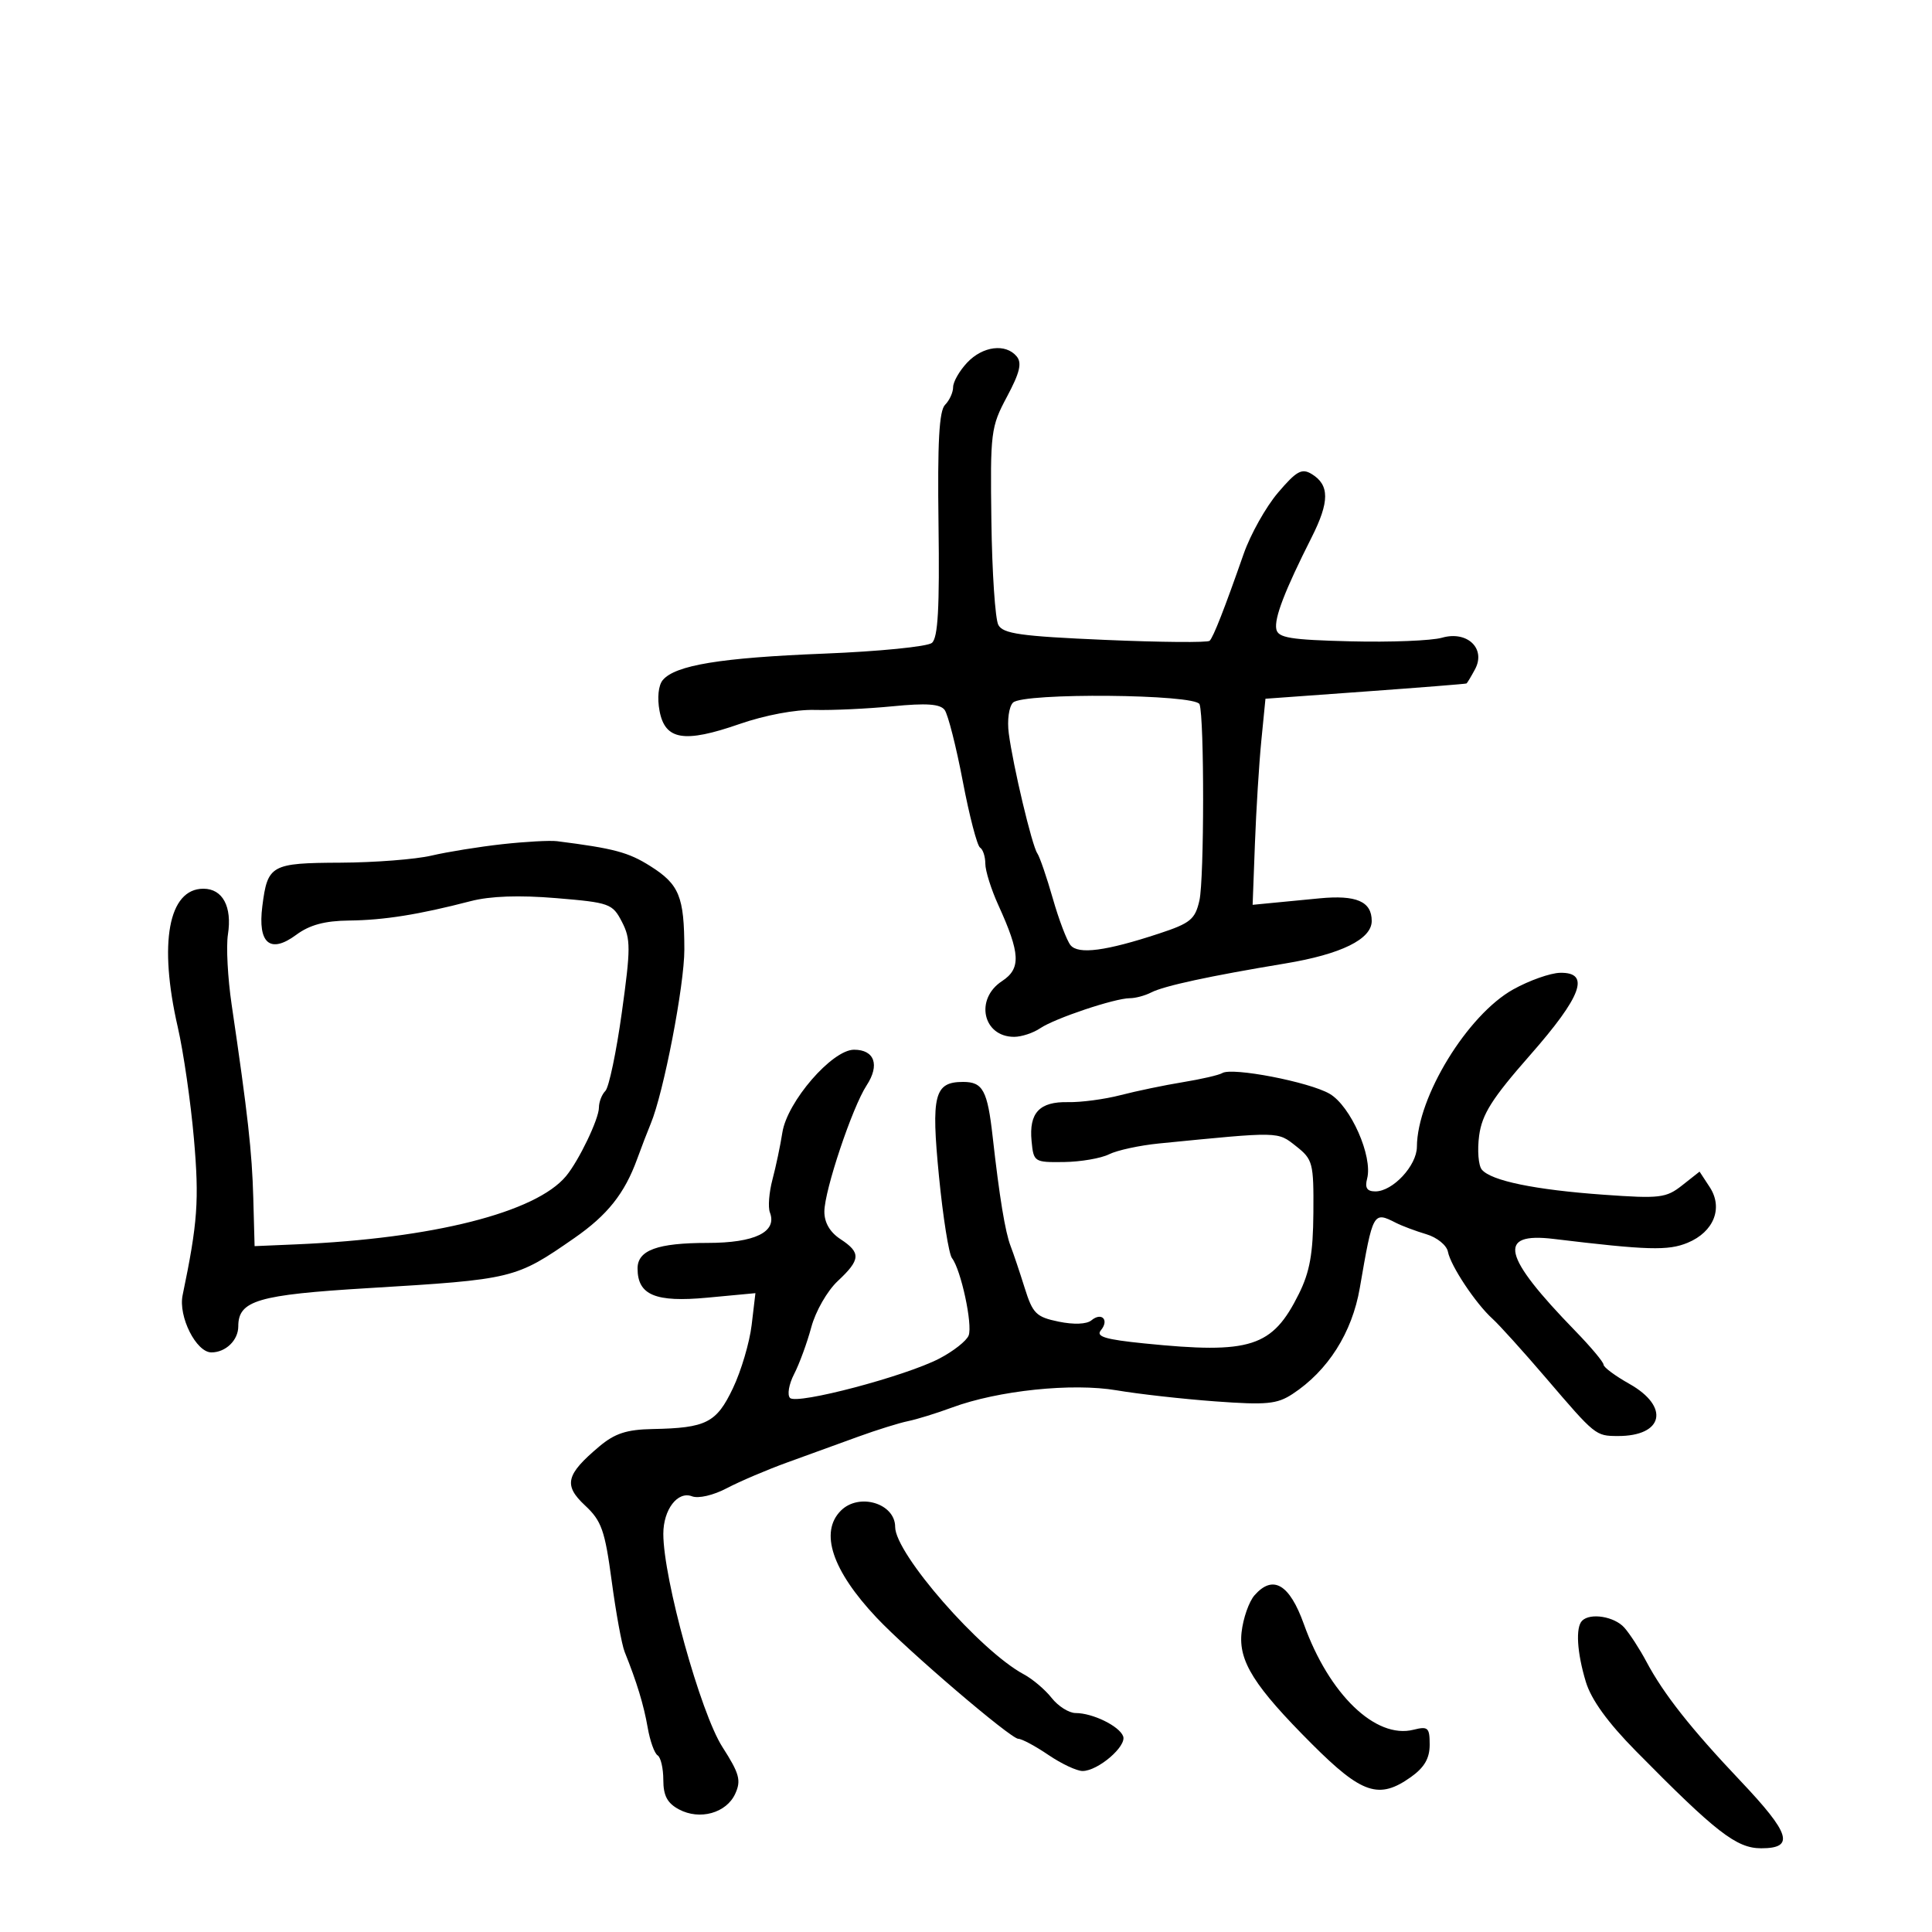 <svg xmlns="http://www.w3.org/2000/svg" width="300" height="300" viewBox="0 0 300 300" version="1.1">
	<path d="M 150.174 56.314 C 148.978 57.587, 148 59.297, 148 60.114 C 148 60.932, 147.438 62.167, 146.750 62.860 C 145.827 63.790, 145.561 68.661, 145.733 81.451 C 145.908 94.427, 145.649 99.046, 144.704 99.831 C 144.009 100.407, 136.479 101.156, 127.970 101.494 C 111.883 102.133, 104.833 103.291, 102.906 105.614 C 102.237 106.419, 102.034 108.370, 102.411 110.377 C 103.264 114.924, 106.232 115.414, 114.821 112.428 C 118.779 111.052, 123.537 110.160, 126.500 110.237 C 129.250 110.309, 134.703 110.055, 138.617 109.671 C 143.862 109.157, 145.983 109.306, 146.682 110.237 C 147.204 110.932, 148.470 115.911, 149.497 121.303 C 150.523 126.695, 151.731 131.334, 152.181 131.612 C 152.632 131.890, 153 133.016, 153 134.114 C 153 135.212, 153.911 138.110, 155.025 140.555 C 158.448 148.070, 158.560 150.403, 155.590 152.349 C 151.337 155.136, 152.616 161, 157.477 161 C 158.620 161, 160.443 160.399, 161.527 159.663 C 163.803 158.122, 173.123 155, 175.451 155 C 176.318 155, 177.809 154.598, 178.764 154.106 C 180.742 153.087, 187.847 151.552, 199.581 149.607 C 208.258 148.168, 213 145.836, 213 143.007 C 213 139.975, 210.617 138.944, 204.884 139.496 C 201.923 139.781, 198.377 140.124, 197.004 140.257 L 194.508 140.500 194.864 131 C 195.059 125.775, 195.507 118.575, 195.859 115 L 196.500 108.500 212 107.378 C 220.525 106.761, 227.597 106.199, 227.715 106.128 C 227.833 106.058, 228.431 105.063, 229.045 103.917 C 230.766 100.701, 227.832 97.901, 223.917 99.024 C 222.301 99.487, 215.921 99.741, 209.739 99.587 C 200.336 99.353, 198.448 99.043, 198.184 97.693 C 197.850 95.984, 199.487 91.730, 203.669 83.443 C 206.464 77.905, 206.466 75.302, 203.679 73.607 C 202.143 72.673, 201.325 73.125, 198.449 76.500 C 196.575 78.700, 194.176 82.975, 193.118 86 C 190.140 94.521, 188.421 98.913, 187.833 99.501 C 187.537 99.797, 180.231 99.734, 171.598 99.362 C 158.495 98.797, 155.756 98.413, 155.020 97.037 C 154.534 96.130, 154.049 88.888, 153.942 80.944 C 153.755 67.090, 153.854 66.300, 156.366 61.594 C 158.354 57.873, 158.717 56.364, 157.871 55.344 C 156.165 53.289, 152.593 53.740, 150.174 56.314 M 157.299 109.101 C 156.666 109.734, 156.375 111.843, 156.641 113.868 C 157.309 118.959, 160.243 131.299, 161.070 132.500 C 161.449 133.050, 162.530 136.200, 163.474 139.500 C 164.417 142.800, 165.659 146.071, 166.233 146.769 C 167.447 148.246, 171.718 147.683, 179.995 144.956 C 184.854 143.355, 185.578 142.760, 186.245 139.822 C 186.998 136.504, 187.016 111.516, 186.267 109.361 C 185.716 107.776, 158.864 107.536, 157.299 109.101 M 78 131.085 C 74.425 131.480, 69.475 132.278, 67 132.858 C 64.525 133.438, 58.168 133.932, 52.872 133.956 C 42.080 134.005, 41.549 134.300, 40.735 140.711 C 39.999 146.508, 41.949 148.153, 46.001 145.157 C 48.087 143.615, 50.427 142.983, 54.210 142.940 C 59.640 142.879, 65.034 142.019, 73.089 139.928 C 76.131 139.138, 80.606 138.981, 86.361 139.460 C 94.666 140.152, 95.110 140.312, 96.573 143.142 C 97.947 145.799, 97.945 147.236, 96.553 157.248 C 95.701 163.380, 94.552 168.848, 94.002 169.398 C 93.451 169.949, 93 171.115, 93 171.989 C 93 173.740, 89.892 180.220, 87.901 182.619 C 83.209 188.273, 67.236 192.317, 46.017 193.223 L 39.534 193.500 39.329 186 C 39.134 178.864, 38.475 172.975, 35.970 156 C 35.361 151.875, 35.101 146.974, 35.392 145.109 C 36.066 140.782, 34.574 138, 31.580 138 C 26.162 138, 24.605 146.420, 27.606 159.500 C 28.489 163.350, 29.616 171.138, 30.111 176.806 C 30.948 186.402, 30.698 189.875, 28.357 201.118 C 27.666 204.434, 30.467 210, 32.826 210 C 35.050 210, 37 208.110, 37 205.955 C 37 201.944, 40.018 201.054, 57.122 200.023 C 79.747 198.659, 80.053 198.584, 89.184 192.246 C 94.325 188.677, 96.980 185.340, 98.926 180 C 99.628 178.075, 100.578 175.600, 101.039 174.500 C 103.046 169.704, 106.274 152.986, 106.265 147.438 C 106.251 139.210, 105.483 137.330, 100.972 134.483 C 97.571 132.336, 95.350 131.743, 86.500 130.620 C 85.400 130.481, 81.575 130.690, 78 131.085 M 234.984 153.627 C 227.869 157.588, 220.058 170.345, 220.015 178.076 C 219.998 180.998, 216.273 185, 213.569 185 C 212.261 185, 211.910 184.453, 212.288 183.007 C 213.189 179.562, 209.732 171.747, 206.465 169.844 C 203.302 168.002, 191.315 165.687, 189.796 166.626 C 189.296 166.935, 186.550 167.570, 183.694 168.036 C 180.837 168.503, 176.475 169.410, 174 170.052 C 171.525 170.694, 167.856 171.183, 165.847 171.139 C 161.405 171.043, 159.761 172.798, 160.182 177.185 C 160.494 180.434, 160.593 180.499, 165.212 180.440 C 167.803 180.406, 170.953 179.866, 172.212 179.238 C 173.470 178.610, 176.975 177.852, 180 177.554 C 198.856 175.692, 198.339 175.682, 201.250 177.977 C 203.860 180.035, 203.997 180.562, 203.941 188.323 C 203.895 194.645, 203.385 197.501, 201.691 200.910 C 197.567 209.210, 194.237 210.279, 177.702 208.608 C 171.627 207.994, 170.134 207.544, 170.943 206.568 C 172.275 204.964, 171.072 203.696, 169.475 205.021 C 168.740 205.630, 166.743 205.710, 164.383 205.223 C 160.890 204.503, 160.360 203.974, 159.103 199.961 C 158.335 197.508, 157.357 194.600, 156.930 193.500 C 156.085 191.324, 155.188 185.860, 154.139 176.500 C 153.336 169.330, 152.620 168, 149.563 168 C 145.080 168, 144.565 170.008, 145.804 182.660 C 146.427 189.017, 147.336 194.732, 147.824 195.360 C 149.216 197.149, 151.056 205.691, 150.411 207.371 C 150.091 208.205, 148.045 209.817, 145.865 210.953 C 140.598 213.698, 123.748 218.148, 122.676 217.076 C 122.211 216.611, 122.496 214.941, 123.310 213.365 C 124.124 211.789, 125.327 208.506, 125.982 206.070 C 126.646 203.604, 128.466 200.433, 130.087 198.919 C 133.648 195.592, 133.716 194.515, 130.500 192.408 C 128.876 191.344, 128.002 189.847, 128.007 188.135 C 128.016 184.858, 132.342 171.933, 134.568 168.537 C 136.641 165.373, 135.804 163, 132.616 163 C 129.210 163, 122.228 171.067, 121.484 175.864 C 121.173 177.864, 120.483 181.140, 119.951 183.145 C 119.418 185.150, 119.237 187.455, 119.549 188.266 C 120.711 191.296, 117.224 193, 109.863 193 C 102.092 193, 99 194.128, 99 196.964 C 99 201.099, 101.763 202.257, 109.824 201.502 L 117.302 200.801 116.717 205.741 C 116.395 208.458, 115.090 212.871, 113.816 215.548 C 111.249 220.942, 109.682 221.739, 101.327 221.900 C 97.302 221.978, 95.466 222.579, 93.054 224.608 C 87.866 228.974, 87.469 230.619, 90.844 233.766 C 93.409 236.158, 93.926 237.625, 94.983 245.500 C 95.647 250.450, 96.552 255.400, 96.994 256.500 C 98.884 261.200, 99.960 264.736, 100.573 268.261 C 100.932 270.330, 101.626 272.269, 102.113 272.570 C 102.601 272.871, 103 274.590, 103 276.390 C 103 278.829, 103.617 279.992, 105.423 280.959 C 108.657 282.690, 112.798 281.537, 114.171 278.524 C 115.112 276.459, 114.819 275.392, 112.178 271.277 C 108.782 265.985, 103 245.132, 103 238.177 C 103 234.404, 105.227 231.489, 107.456 232.345 C 108.450 232.726, 110.774 232.187, 112.851 231.092 C 114.858 230.035, 119.088 228.231, 122.250 227.085 C 125.412 225.938, 130.363 224.141, 133.250 223.091 C 136.137 222.041, 139.625 220.953, 141 220.673 C 142.375 220.393, 145.445 219.443, 147.823 218.562 C 154.967 215.914, 166.498 214.710, 173.408 215.890 C 176.759 216.462, 183.645 217.234, 188.711 217.606 C 196.658 218.188, 198.302 218.032, 200.692 216.466 C 206.201 212.856, 209.949 206.954, 211.148 200 C 213.191 188.152, 213.228 188.086, 216.764 189.882 C 217.719 190.368, 219.846 191.164, 221.490 191.653 C 223.135 192.142, 224.638 193.360, 224.831 194.360 C 225.256 196.570, 229.146 202.422, 231.756 204.779 C 232.804 205.726, 236.550 209.875, 240.080 214 C 247.716 222.924, 247.767 222.965, 251.168 222.985 C 258.308 223.026, 259.344 218.445, 253 214.880 C 250.800 213.643, 249 212.306, 249 211.908 C 249 211.509, 247.020 209.146, 244.600 206.657 C 233.268 194.997, 232.407 191.311, 241.267 192.381 C 255.833 194.140, 259.026 194.232, 262.053 192.978 C 266.130 191.289, 267.604 187.570, 265.480 184.329 L 263.907 181.928 261.203 184.061 C 258.713 186.025, 257.751 186.140, 249 185.515 C 238.348 184.755, 231.535 183.350, 230.095 181.615 C 229.564 180.975, 229.378 178.597, 229.682 176.331 C 230.127 173.020, 231.677 170.570, 237.578 163.855 C 245.634 154.689, 246.996 150.959, 242.250 151.057 C 240.738 151.088, 237.468 152.245, 234.984 153.627 M 130.571 234.571 C 127.232 237.911, 129.213 243.858, 136.106 251.179 C 140.945 256.319, 156.947 270, 158.120 270 C 158.662 270, 160.762 271.125, 162.785 272.500 C 164.809 273.875, 167.199 275, 168.097 275 C 170.492 275, 174.992 271.143, 174.399 269.599 C 173.792 268.016, 169.662 266, 167.026 266 C 165.991 266, 164.316 264.946, 163.304 263.659 C 162.291 262.371, 160.346 260.720, 158.981 259.990 C 152.205 256.365, 139 241.241, 139 237.105 C 139 233.437, 133.391 231.751, 130.571 234.571 M 194.809 247.706 C 193.940 248.693, 193.031 251.287, 192.790 253.471 C 192.294 257.952, 194.744 261.839, 203.728 270.824 C 211.486 278.581, 214.137 279.463, 219.096 275.932 C 221.178 274.449, 222 273.029, 222 270.913 C 222 268.258, 221.747 268.025, 219.481 268.594 C 213.605 270.069, 206.369 263.094, 202.462 252.189 C 200.234 245.972, 197.663 244.466, 194.809 247.706 M 245.667 251.667 C 244.634 252.699, 244.875 256.620, 246.250 261.159 C 247.089 263.928, 249.643 267.460, 254.012 271.893 C 266.485 284.550, 269.643 287, 273.478 287 C 278.725 287, 278.026 284.735, 270.250 276.528 C 262.541 268.392, 258.310 263.027, 255.641 258.001 C 254.618 256.075, 253.086 253.713, 252.236 252.750 C 250.700 251.011, 246.942 250.391, 245.667 251.667" stroke="none" fill="black" fill-rule="evenodd"/>
</svg>